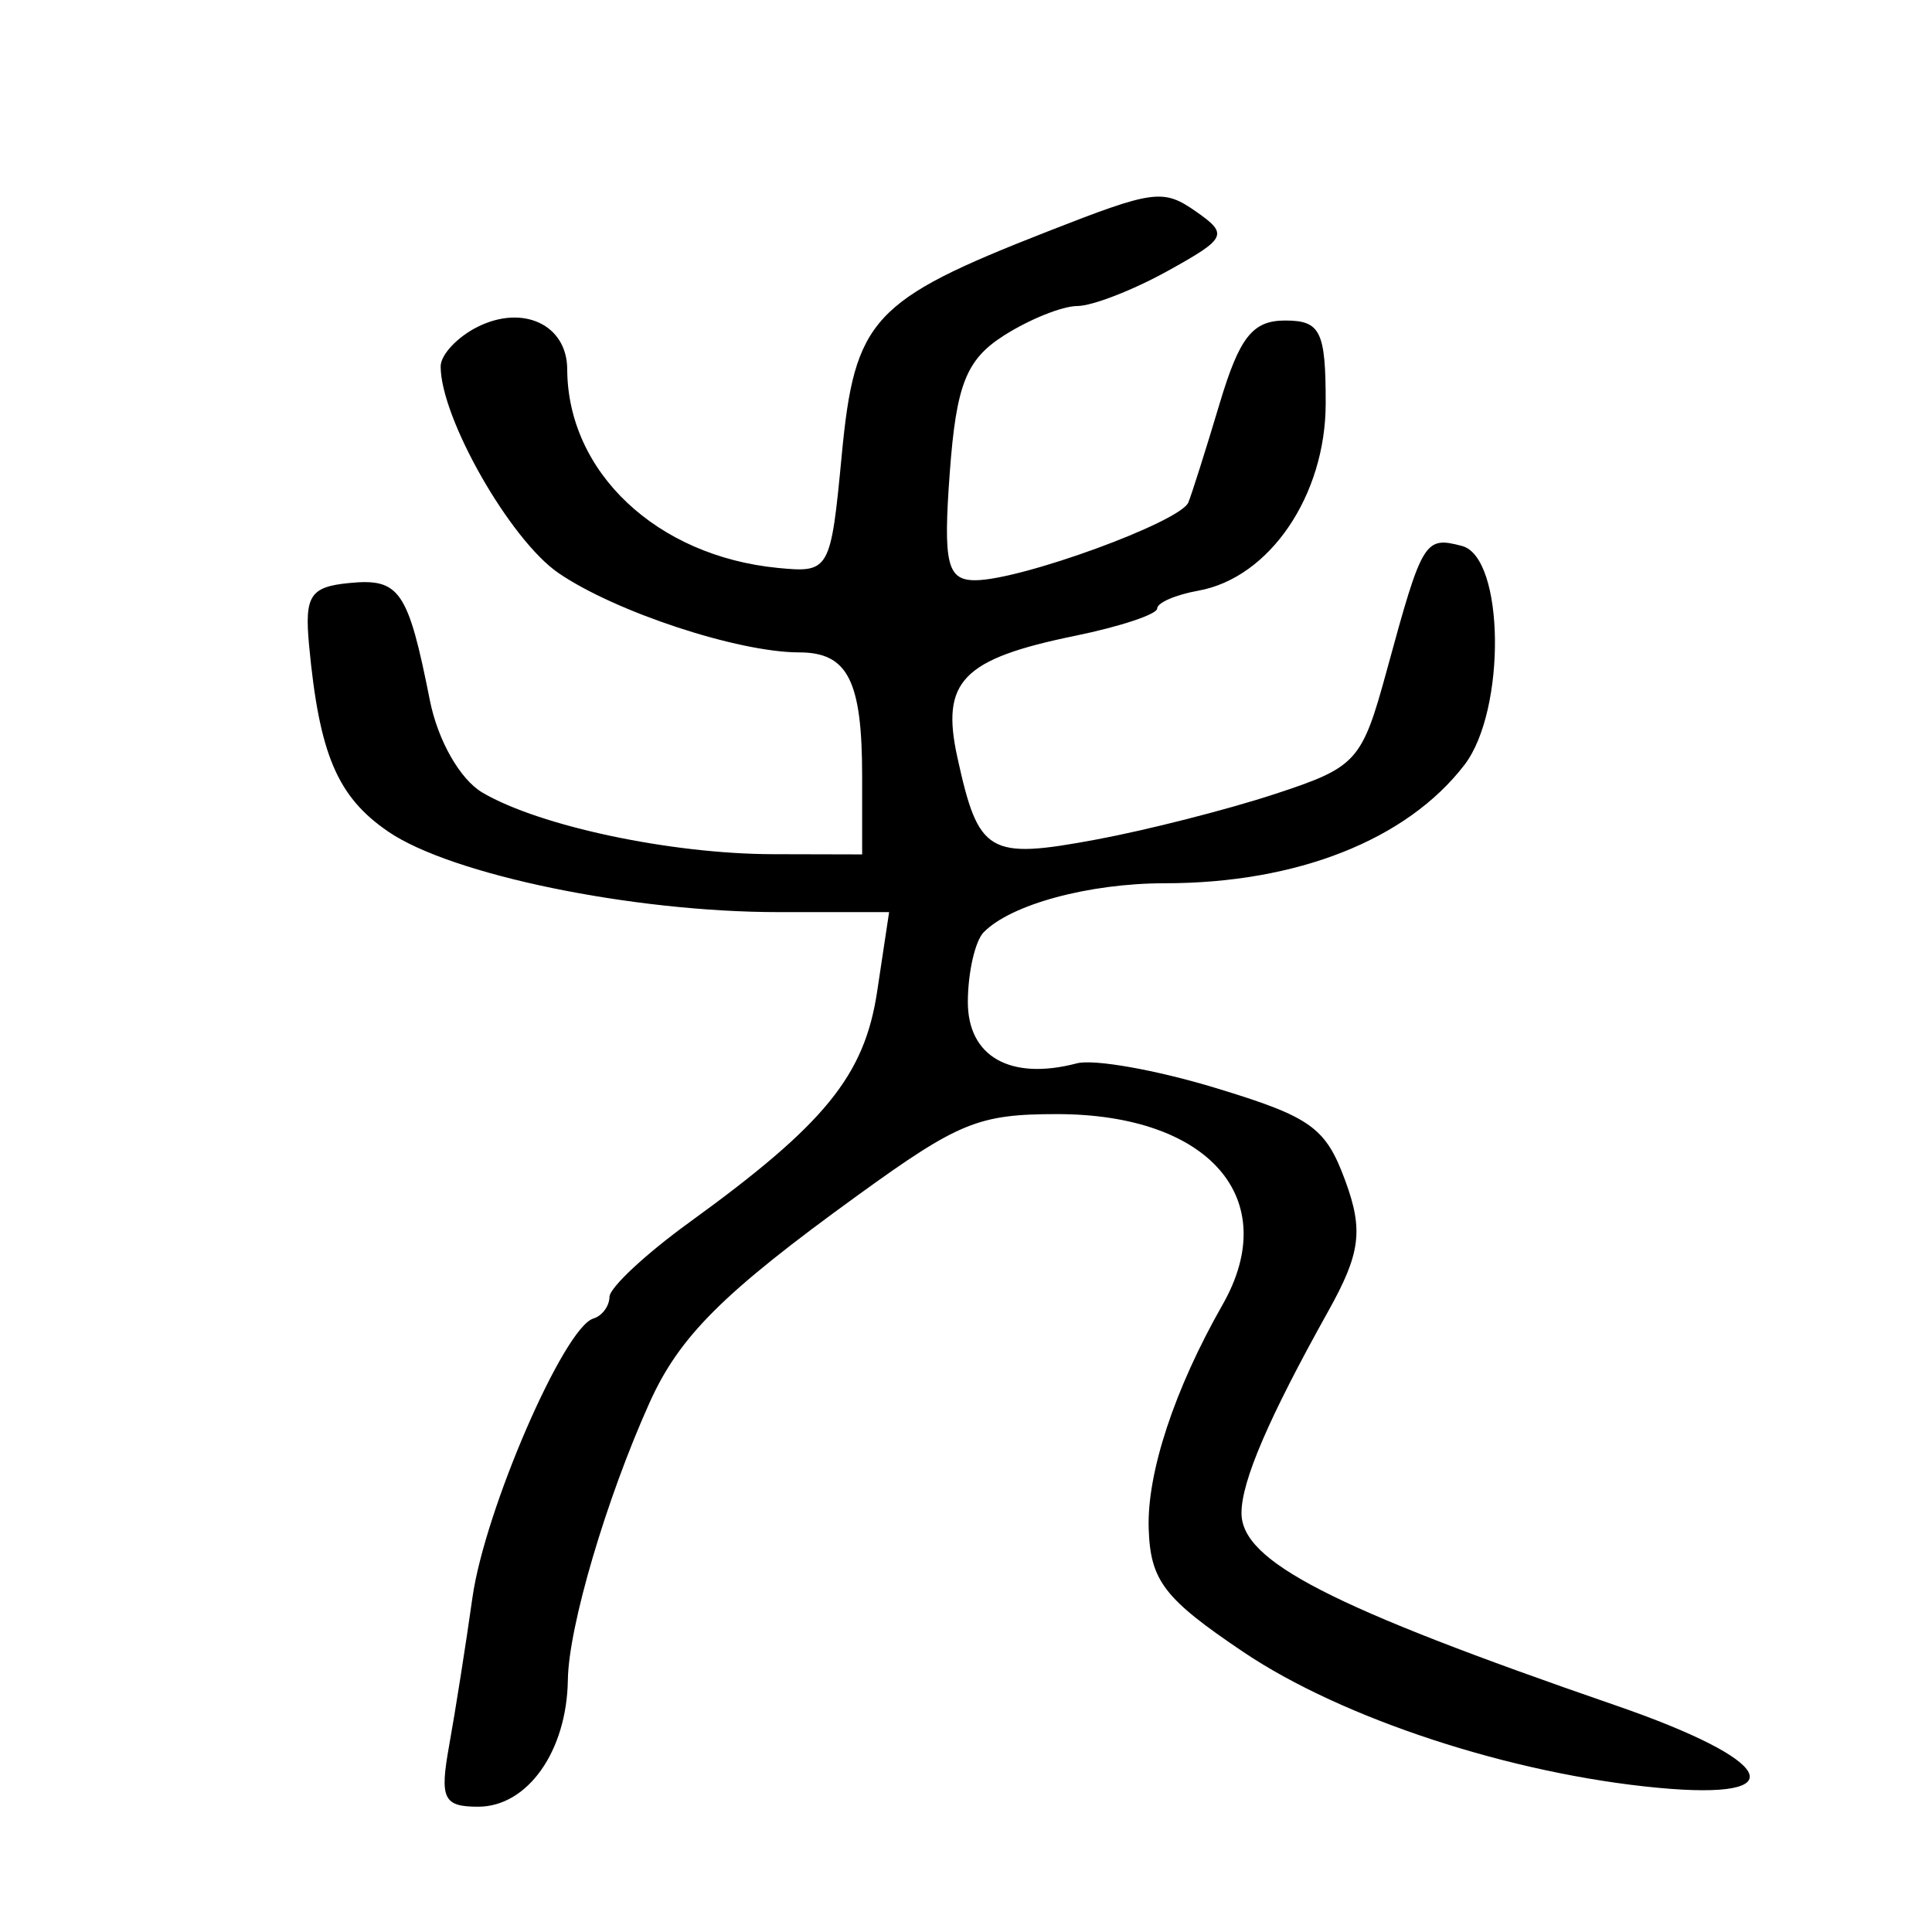 <?xml version="1.0" encoding="UTF-8" standalone="no"?>
<!-- Created with Inkscape (http://www.inkscape.org/) -->

<svg
   xmlns:dc="http://purl.org/dc/elements/1.1/"
   xmlns:cc="http://creativecommons.org/ns#"
   xmlns:rdf="http://www.w3.org/1999/02/22-rdf-syntax-ns#"
   xmlns:svg="http://www.w3.org/2000/svg"
   xmlns="http://www.w3.org/2000/svg"
   xmlns:sodipodi="http://sodipodi.sourceforge.net/DTD/sodipodi-0.dtd"
   xmlns:inkscape="http://www.inkscape.org/namespaces/inkscape"
   width="300"
   height="300"
   id="svg2"
   version="1.1"
   inkscape:version="0.48.2 r9819"
   sodipodi:docname="Nouveau document 1">
  <defs
     id="defs4" />
  <sodipodi:namedview
     id="base"
     pagecolor="#ffffff"
     bordercolor="#666666"
     borderopacity="1.0"
     inkscape:pageopacity="0.0"
     inkscape:pageshadow="2"
     inkscape:zoom="1.979899"
     inkscape:cx="146.63297"
     inkscape:cy="186.57986"
     inkscape:document-units="px"
     inkscape:current-layer="layer1"
     showgrid="false"
     inkscape:window-width="1280"
     inkscape:window-height="999"
     inkscape:window-x="0"
     inkscape:window-y="24"
     inkscape:window-maximized="1" />
  <g
     inkscape:label="Calque 1"
     inkscape:groupmode="layer"
     id="layer1"
     transform="translate(0,-752.362)">
    <path
       style="fill:#000000"
       d="m 69.746,1023.386 c 0.946,-5.237 2.574,-15.572 3.617,-22.965 1.914,-13.568 14.209,-41.936 18.774,-43.317 1.358,-0.411 2.485,-1.923 2.504,-3.361 0.019,-1.438 5.601,-6.647 12.405,-11.576 21.093,-15.283 27.189,-22.78 29.161,-35.864 l 1.855,-12.308 -17.134,0 c -22.741,0 -50.852,-5.796 -60.652,-12.506 -7.9,-5.409 -10.702,-12.013 -12.283,-28.944 -0.719,-7.697 0.163,-9.06 6.245,-9.653 7.819,-0.763 9.117,1.127 12.513,18.215 1.24,6.242 4.694,12.296 8.179,14.339 8.881,5.207 29.19,9.514 45.036,9.553 l 13.908,0.034 0,-12.14 c 0,-14.845 -2.226,-19.228 -9.768,-19.228 -9.499,0 -28.565,-6.285 -37.384,-12.323 -7.505,-5.138 -18.296,-24.064 -18.296,-32.087 0,-1.797 2.573,-4.555 5.717,-6.13 7.079,-3.544 13.909,-0.327 13.935,6.564 0.061,15.997 13.884,29.028 32.734,30.861 8.003,0.778 8.184,0.456 9.896,-17.538 2.007,-21.107 4.688,-24.023 31.875,-34.673 16.598,-6.502 18.026,-6.696 23.124,-3.137 5.073,3.542 4.783,4.153 -4.384,9.23 -5.399,2.991 -11.719,5.442 -14.044,5.448 -2.325,0.006 -7.453,2.069 -11.396,4.584 -5.855,3.735 -7.395,7.636 -8.402,21.285 -1.039,14.087 -0.421,16.712 3.933,16.712 7.096,0 31.89,-9.052 33.119,-12.091 0.55,-1.36 2.735,-8.269 4.856,-15.355 3.089,-10.317 5.114,-12.883 10.167,-12.883 5.502,0 6.308,1.651 6.298,12.883 -0.013,14.291 -8.723,27.086 -19.786,29.067 -3.509,0.628 -6.38,1.873 -6.38,2.767 0,0.893 -5.716,2.797 -12.701,4.23 -17.562,3.603 -20.916,7.057 -18.327,18.878 3.287,15.007 4.783,15.893 21.57,12.767 7.902,-1.472 20.375,-4.65 27.719,-7.063 12.794,-4.203 13.524,-5.014 17.434,-19.354 5.481,-20.098 5.841,-20.691 11.63,-19.17 6.631,1.742 6.898,25.525 0.382,34.002 -8.945,11.637 -25.993,18.373 -46.499,18.373 -11.796,0 -23.927,3.282 -28.155,7.617 -1.322,1.356 -2.427,6.178 -2.454,10.716 -0.052,8.578 6.578,12.35 16.927,9.631 2.645,-0.695 12.334,1.023 21.53,3.818 14.872,4.52 17.1,6.114 20.155,14.422 2.825,7.682 2.358,11.271 -2.633,20.217 -9.271,16.62 -13.488,26.428 -13.488,31.37 0,7.502 13.721,14.556 58.084,29.864 24.842,8.572 28.039,14.822 6.545,12.797 -22.748,-2.143 -48.951,-10.727 -64.317,-21.069 -12.329,-8.298 -14.458,-11.071 -14.722,-19.172 -0.282,-8.67 4.005,-21.662 11.479,-34.782 9.357,-16.426 -2.085,-29.582 -25.727,-29.582 -12.164,0 -15.243,1.253 -30.877,12.568 -20.96,15.17 -27.739,21.919 -32.383,32.243 -6.726,14.952 -12.568,34.769 -12.682,43.025 -0.154,11.079 -6.253,19.71 -13.93,19.71 -5.406,0 -5.995,-1.246 -4.5,-9.522 z"
       id="path2996"
       inkscape:connector-curvature="0" />
  </g>
</svg>
